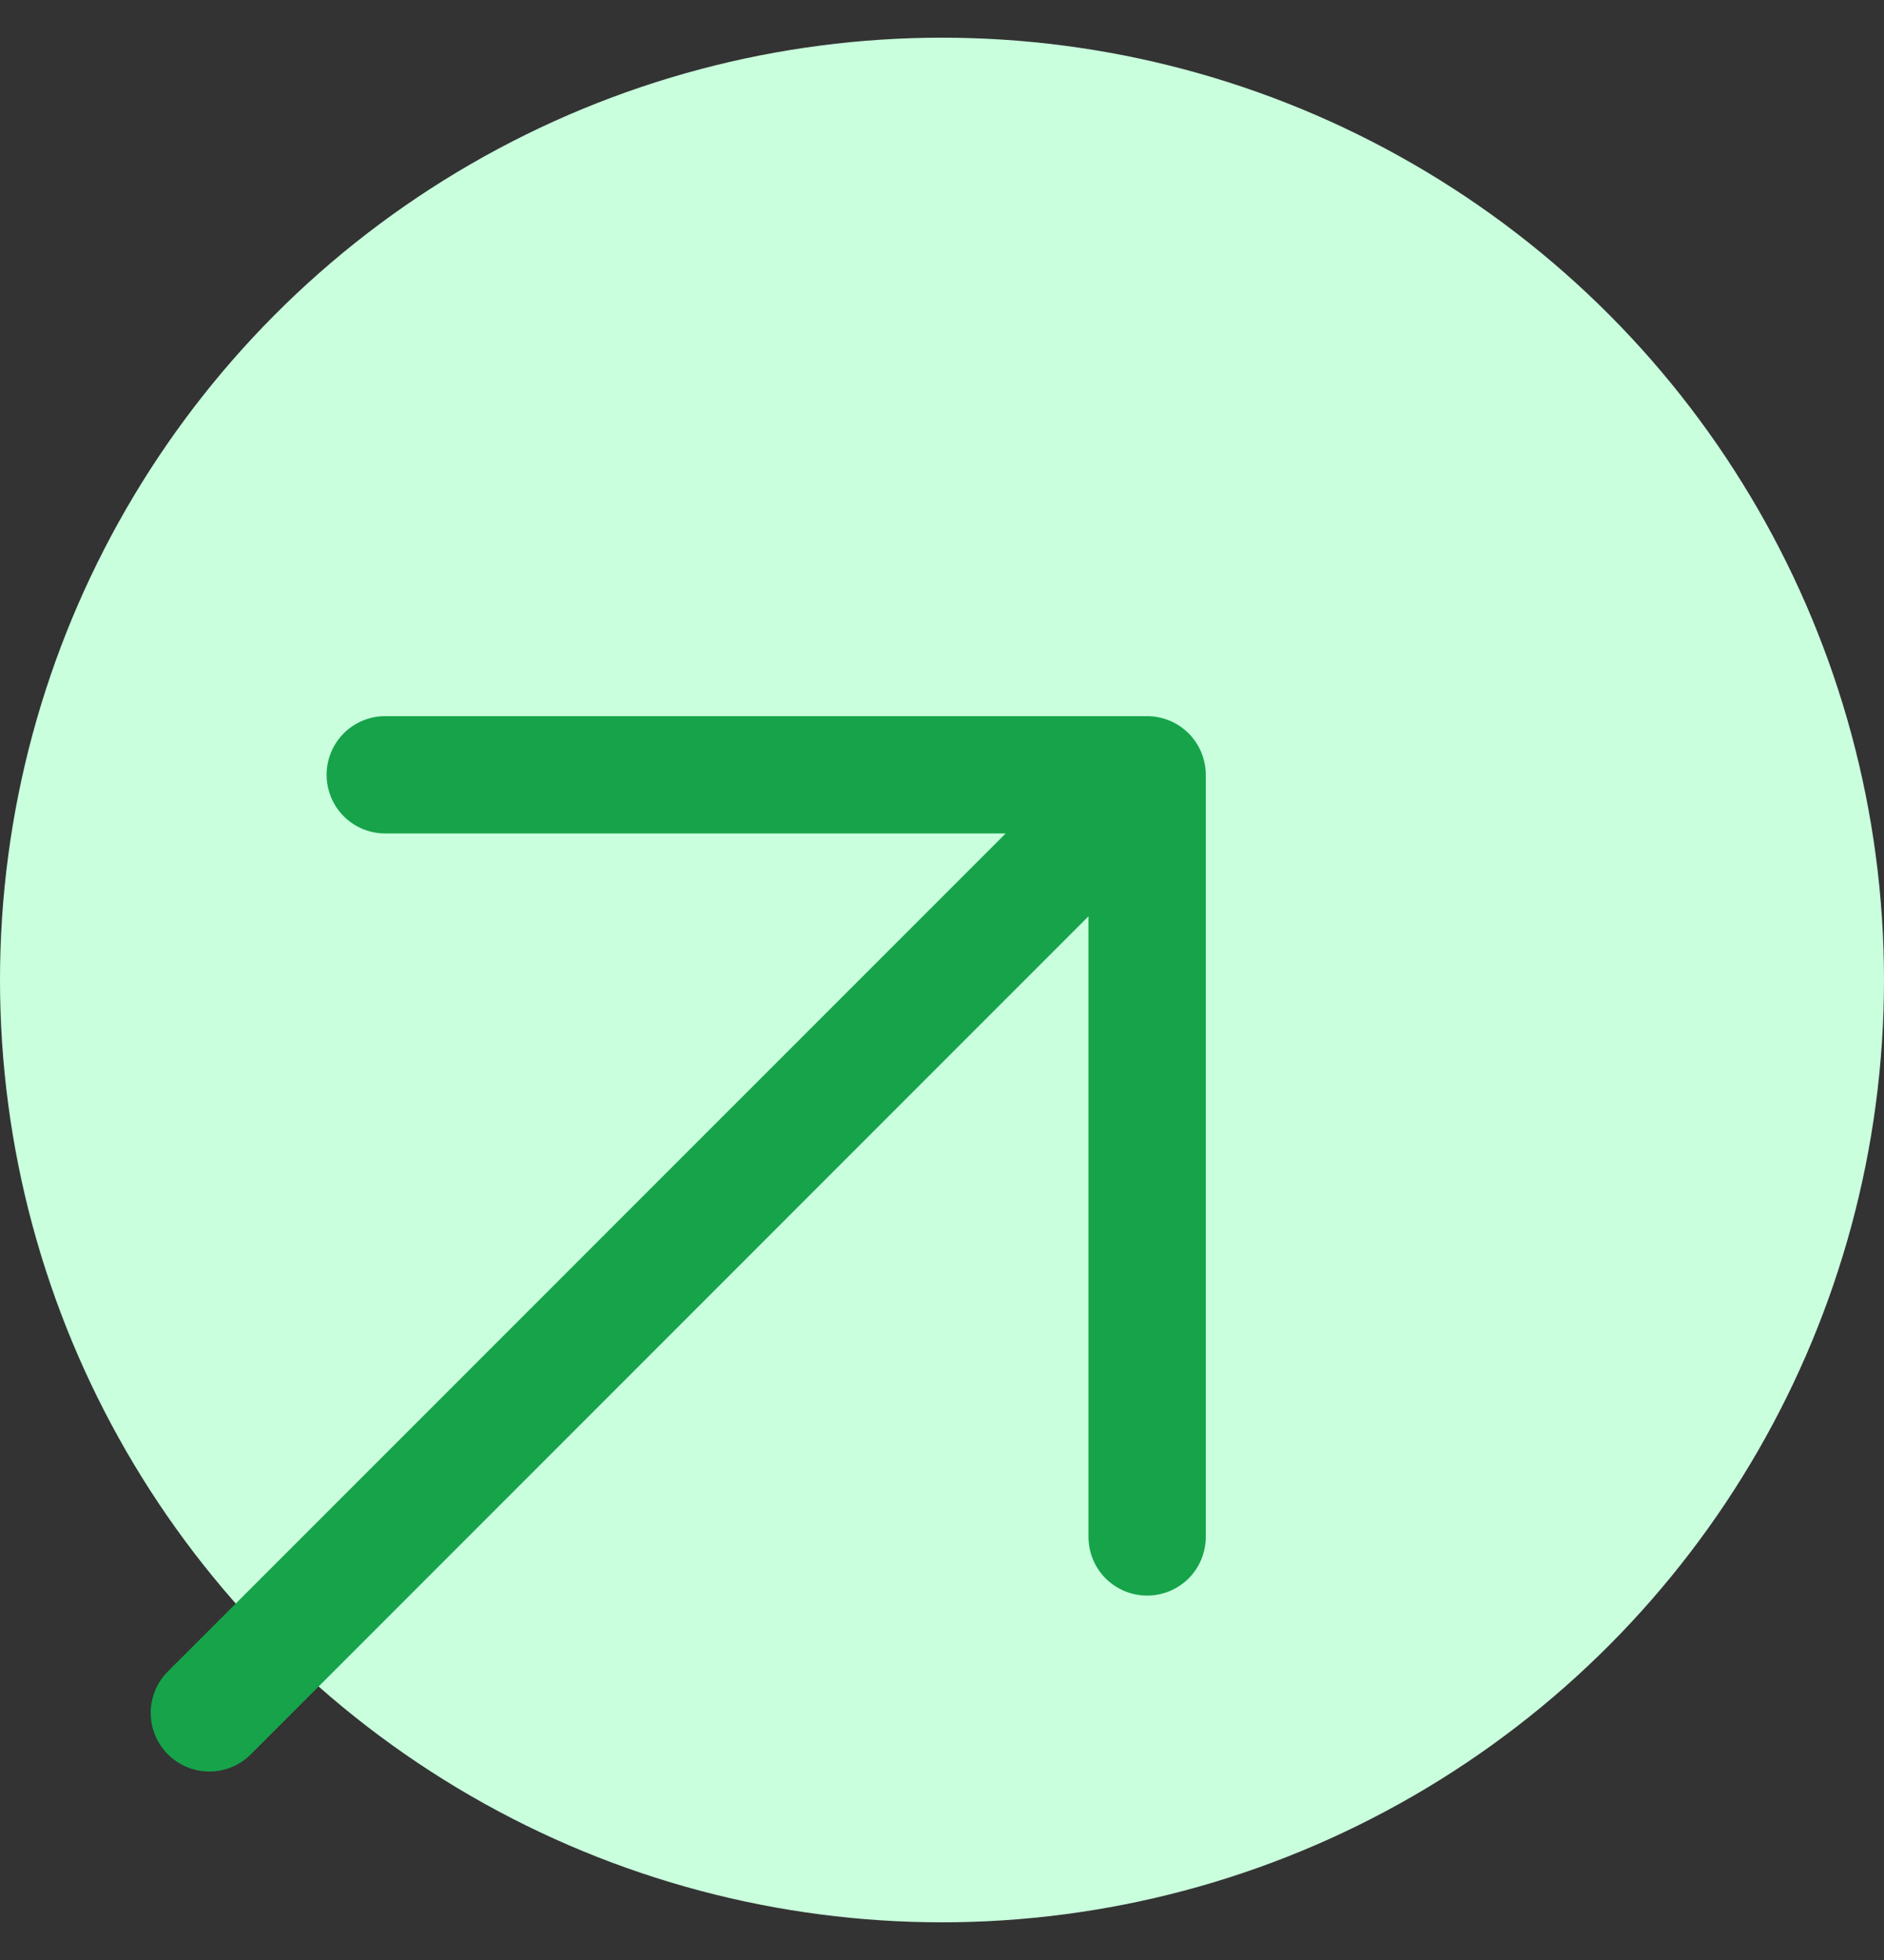 <svg width="25" height="26" viewBox="0 0 25 26" fill="none" xmlns="http://www.w3.org/2000/svg">
<rect x="0" y="0" width="25" height="26" fill="#333333" stroke="none"/>
<circle cx="12.5" cy="13" r="12.5" fill="#C9FFDD"/>
<path d="M16 10.278V20.389C16 20.595 15.918 20.793 15.772 20.939C15.626 21.084 15.428 21.166 15.222 21.166C15.016 21.166 14.818 21.084 14.672 20.939C14.526 20.793 14.444 20.595 14.444 20.389V12.155L3.328 23.272C3.183 23.418 2.985 23.5 2.778 23.5C2.572 23.5 2.374 23.418 2.228 23.272C2.082 23.126 2 22.928 2 22.722C2 22.515 2.082 22.317 2.228 22.172L13.345 11.056H5.111C4.905 11.056 4.707 10.974 4.561 10.828C4.416 10.682 4.334 10.484 4.334 10.278C4.334 10.072 4.416 9.874 4.561 9.728C4.707 9.582 4.905 9.5 5.111 9.5H15.222C15.428 9.5 15.626 9.582 15.772 9.728C15.918 9.874 16 10.072 16 10.278Z" fill="#16A34A"/>
</svg>
